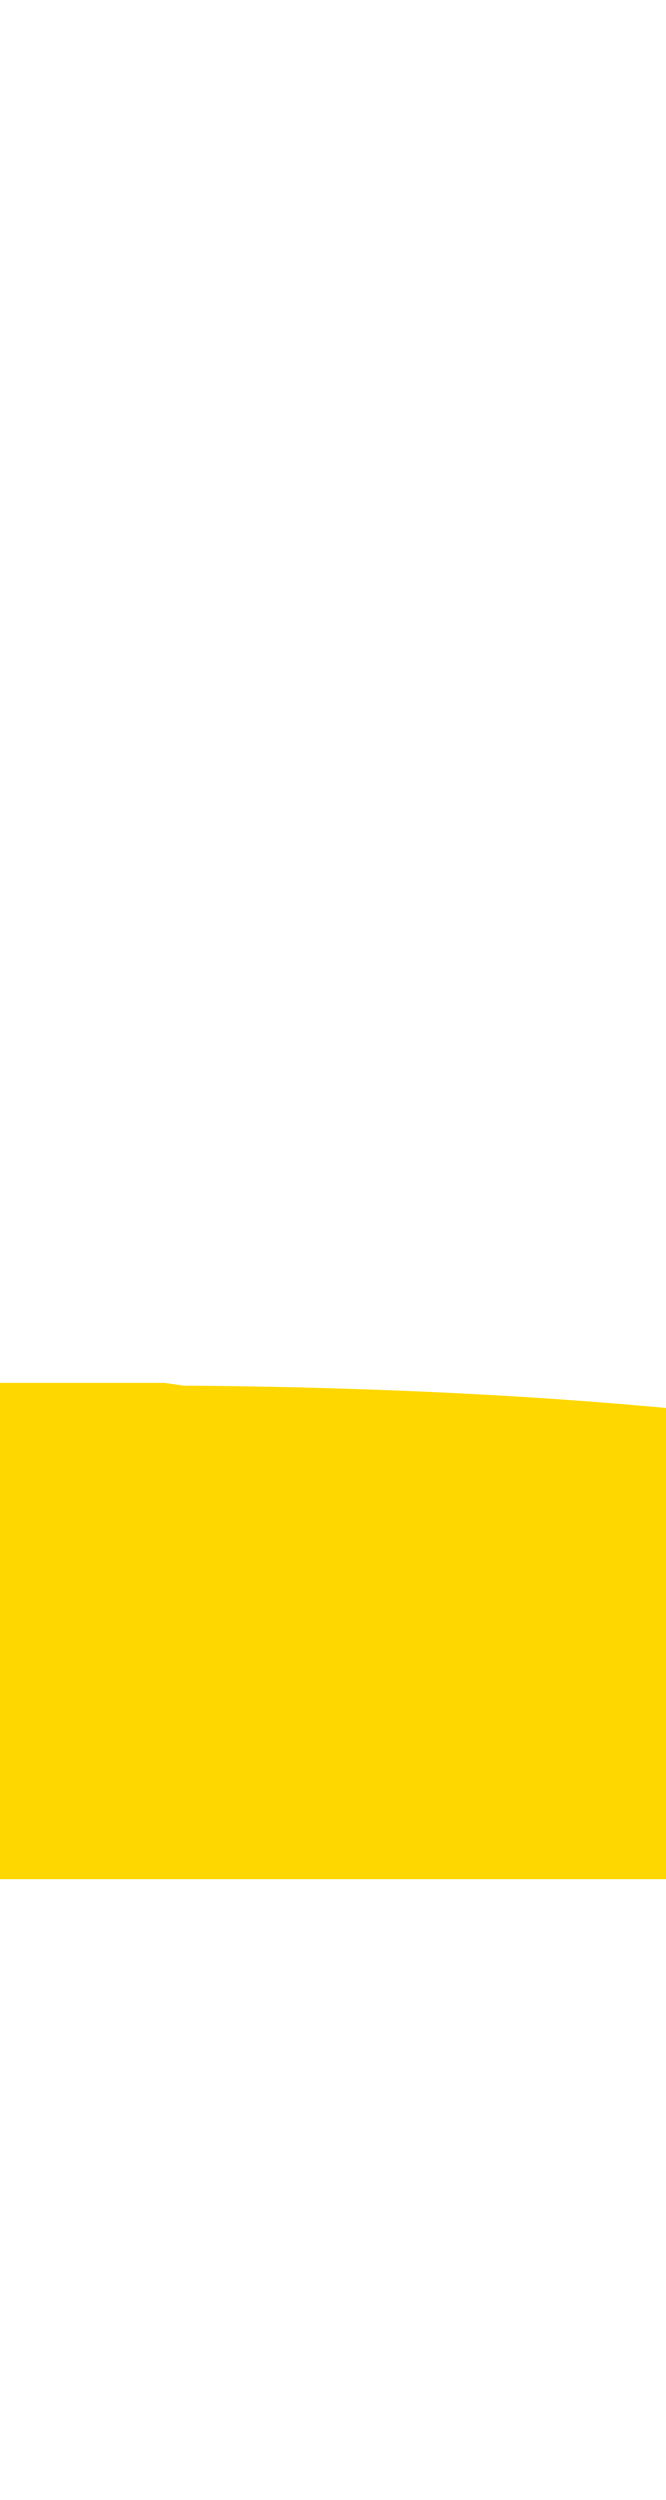 <svg xmlns="http://www.w3.org/2000/svg" xmlns:xlink="http://www.w3.org/1999/xlink" width="160" height="600" viewBox="0 0 160 600">
  <defs>
    <clipPath id="clip-path">
      <rect id="crop_area" data-name="crop area" width="160" height="451" fill="#00a"/>
    </clipPath>
    <clipPath id="clip-JetBlue_Retail_Refresh_Your_Getaway_160x600_Frame02_1">
      <rect width="160" height="600"/>
    </clipPath>
  </defs>
  <g id="JetBlue_Retail_Refresh_Your_Getaway_160x600_Frame02_1" data-name="JetBlue_Retail_Refresh_Your_Getaway_160x600_Frame02 – 1" clip-path="url(#clip-JetBlue_Retail_Refresh_Your_Getaway_160x600_Frame02_1)">
    <g id="illustration" clip-path="url(#clip-path)">
      <g id="Beach" transform="translate(-340.174 304.771)">
        <path id="beach_extension" data-name="beach extension" d="M-141,0H379.033l244,36.343V247.2H-141Z" transform="translate(0.689 27.121)" fill="gold"/>
        <path id="sand" d="M134.264,112.261c-3.225-.4-37.54-16.9-48.944-17.683-26.956-1.845-70.048-54.133-56.3-64.819,8.526-6.623-109.358.709,76.875-19.334s346.18-8.9,380.4,14.052c3.908,4.539-19.72,78.574-25.3,79.713" transform="matrix(0.999, 0.035, -0.035, 0.999, 135.814, 18.438)" fill="gold"/>
      </g>
    </g>
  </g>
</svg>
